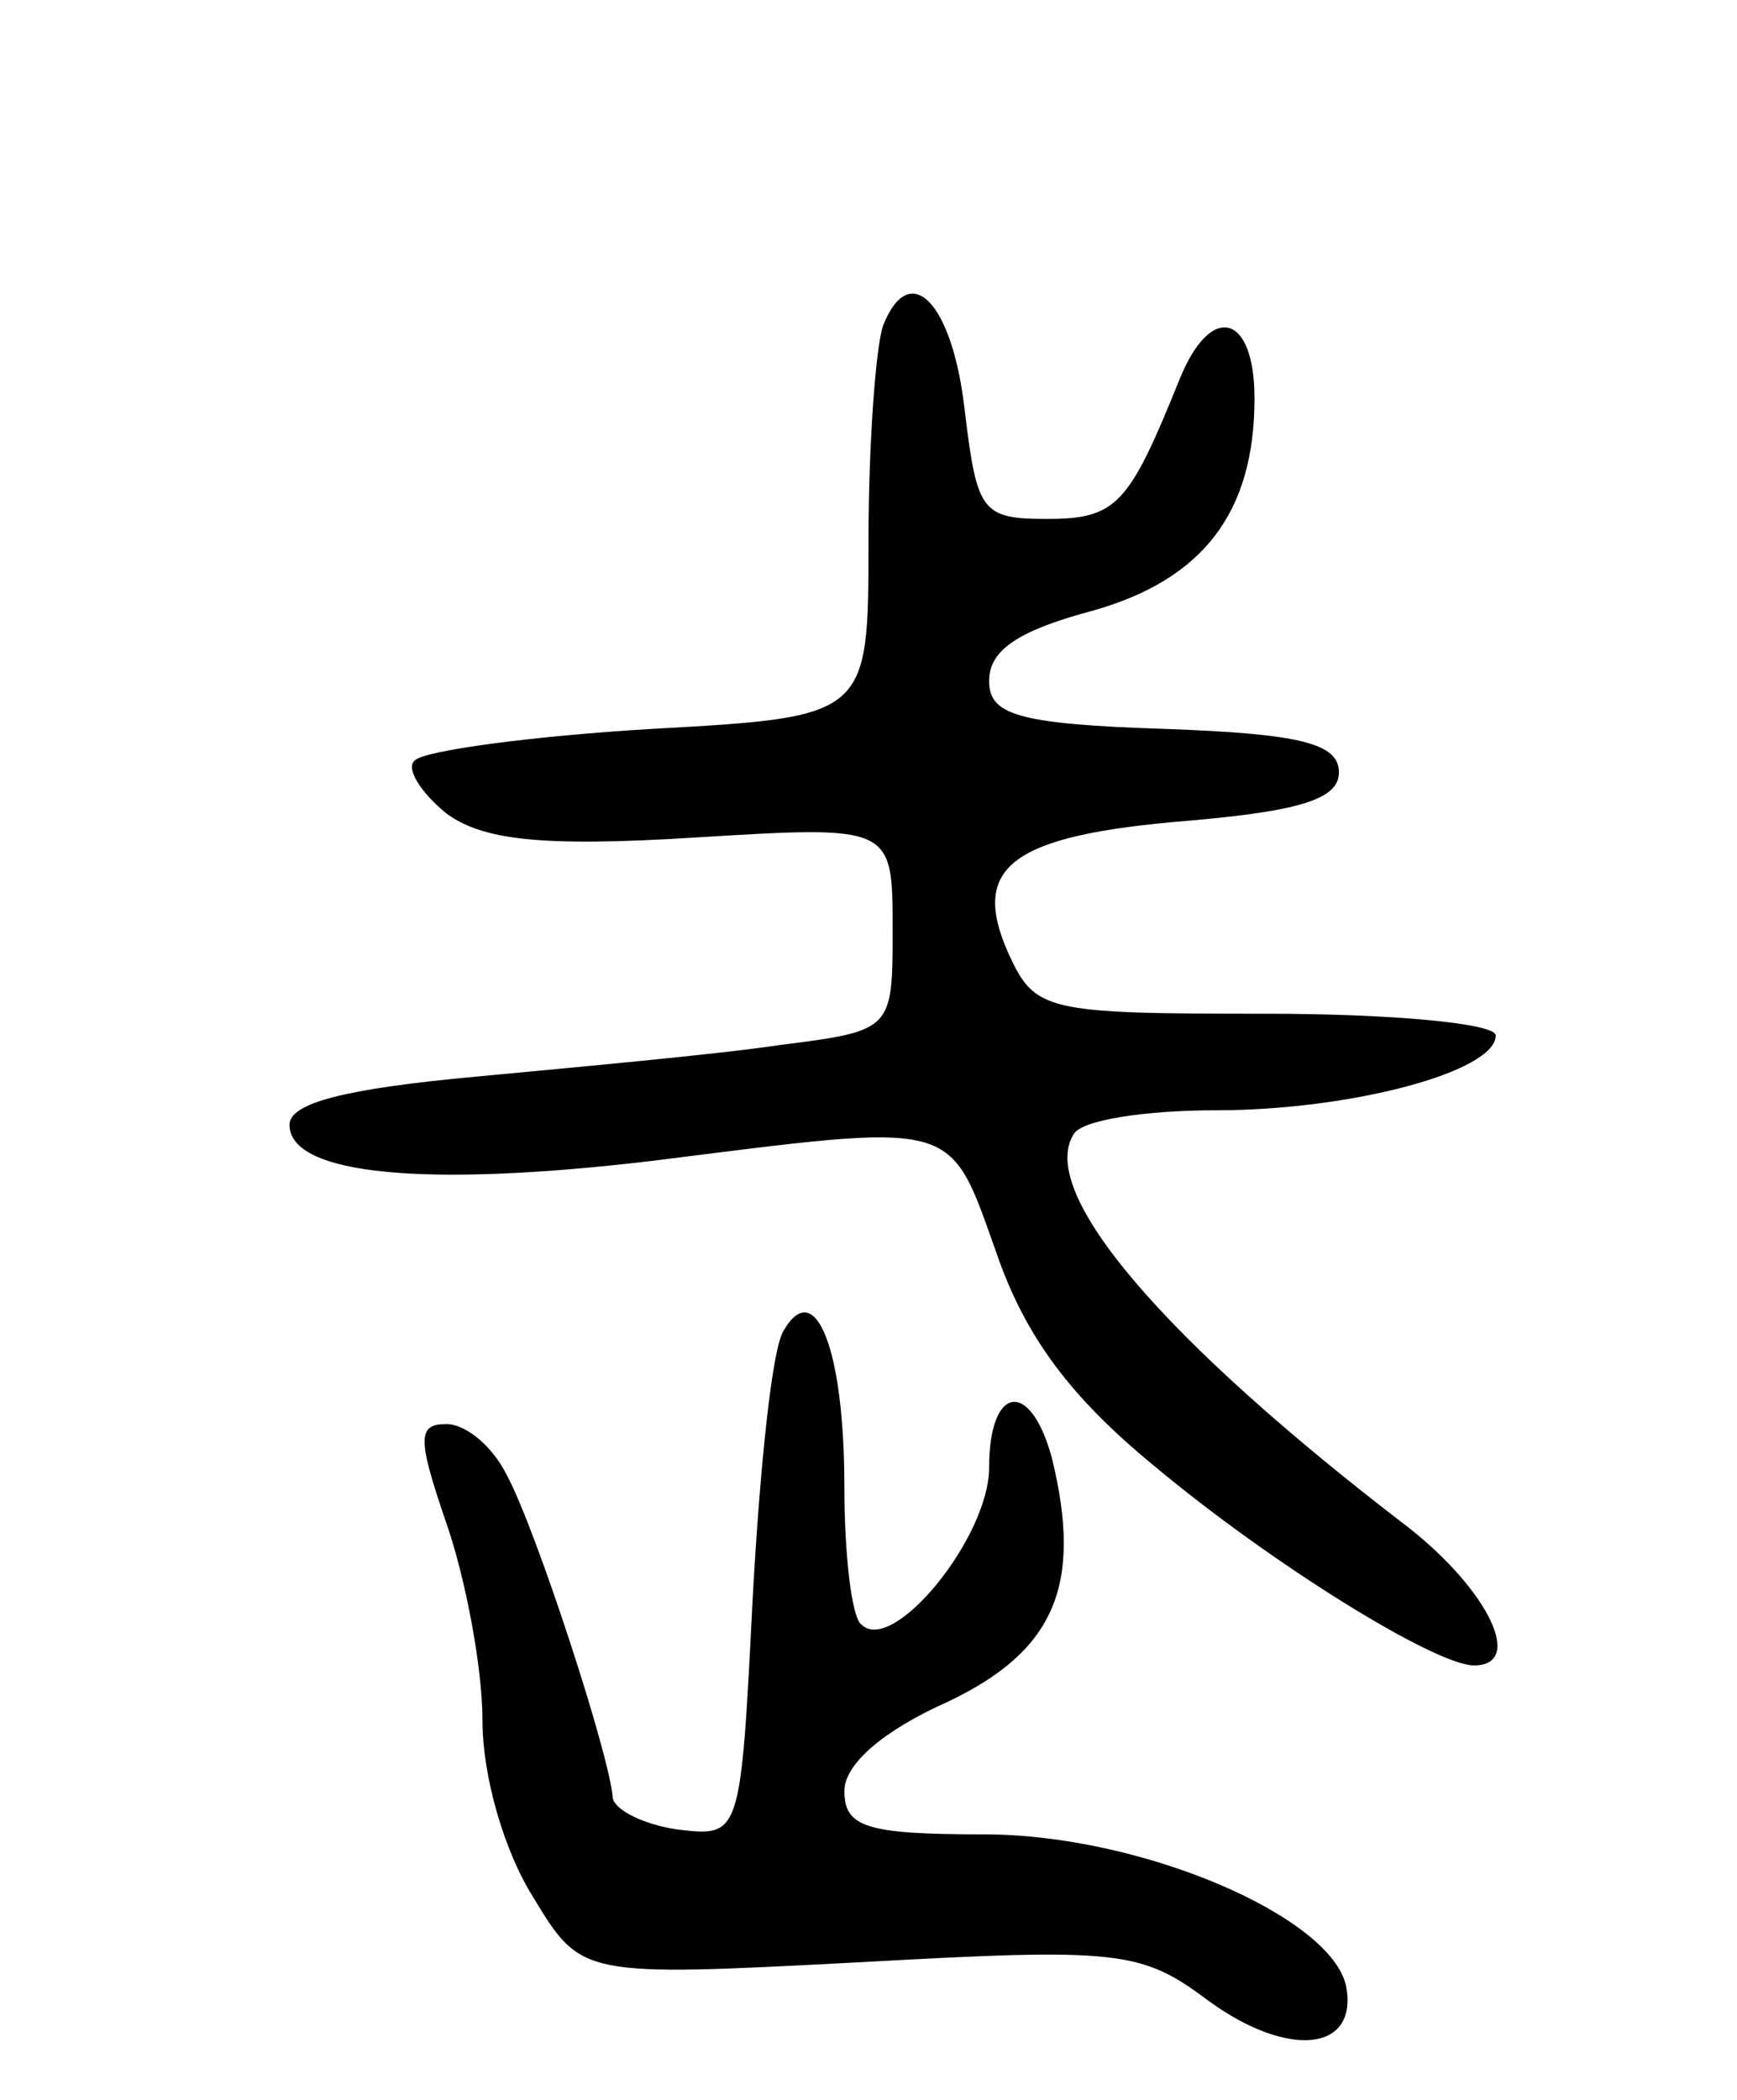 <svg version="1.0" xmlns="http://www.w3.org/2000/svg"
 width="72pt" height="87pt" viewBox="0 0 72 87"
 preserveAspectRatio="xMidYMid meet">
<g transform="translate(0,87) scale(0.1,-0.1)"
fill="#000000" stroke="none">
<path d="M366 735 c-3 -9 -6 -49 -6 -89 0 -73 0 -73 -90 -78 -50 -3 -94 -9
-98 -13 -4 -3 2 -13 13 -22 15 -11 39 -14 103 -10 82 5 82 5 82 -38 0 -42 0
-42 -47 -48 -27 -4 -83 -9 -125 -13 -55 -5 -78 -11 -78 -20 0 -21 57 -26 150
-15 128 16 123 18 143 -38 12 -35 31 -60 65 -88 49 -41 117 -83 133 -83 21 0
6 31 -27 57 -102 78 -154 139 -139 163 3 6 30 10 59 10 56 0 116 16 116 31 0
5 -43 9 -95 9 -92 0 -96 1 -107 25 -16 36 1 49 75 55 46 4 62 9 62 20 0 12
-16 16 -72 18 -62 2 -73 6 -73 20 0 13 13 21 43 29 46 13 67 41 67 88 0 35
-18 40 -31 8 -21 -52 -26 -58 -55 -58 -27 0 -29 3 -34 44 -5 46 -23 64 -34 36z"/>
<path d="M325 319 c-5 -7 -10 -57 -13 -111 -5 -99 -5 -99 -31 -96 -14 2 -26 8
-27 13 -1 17 -32 112 -44 134 -6 12 -17 21 -25 21 -12 0 -12 -6 0 -41 8 -23
15 -60 15 -82 0 -23 9 -54 21 -73 20 -33 20 -33 135 -27 108 6 117 5 145 -16
33 -24 62 -21 57 6 -6 29 -85 63 -150 63 -49 0 -58 3 -58 18 0 11 16 25 43 37
44 21 56 48 43 101 -9 33 -26 30 -26 -4 0 -29 -40 -78 -53 -65 -4 3 -7 29 -7
57 0 57 -12 87 -25 65z"/>
</g>
</svg>
